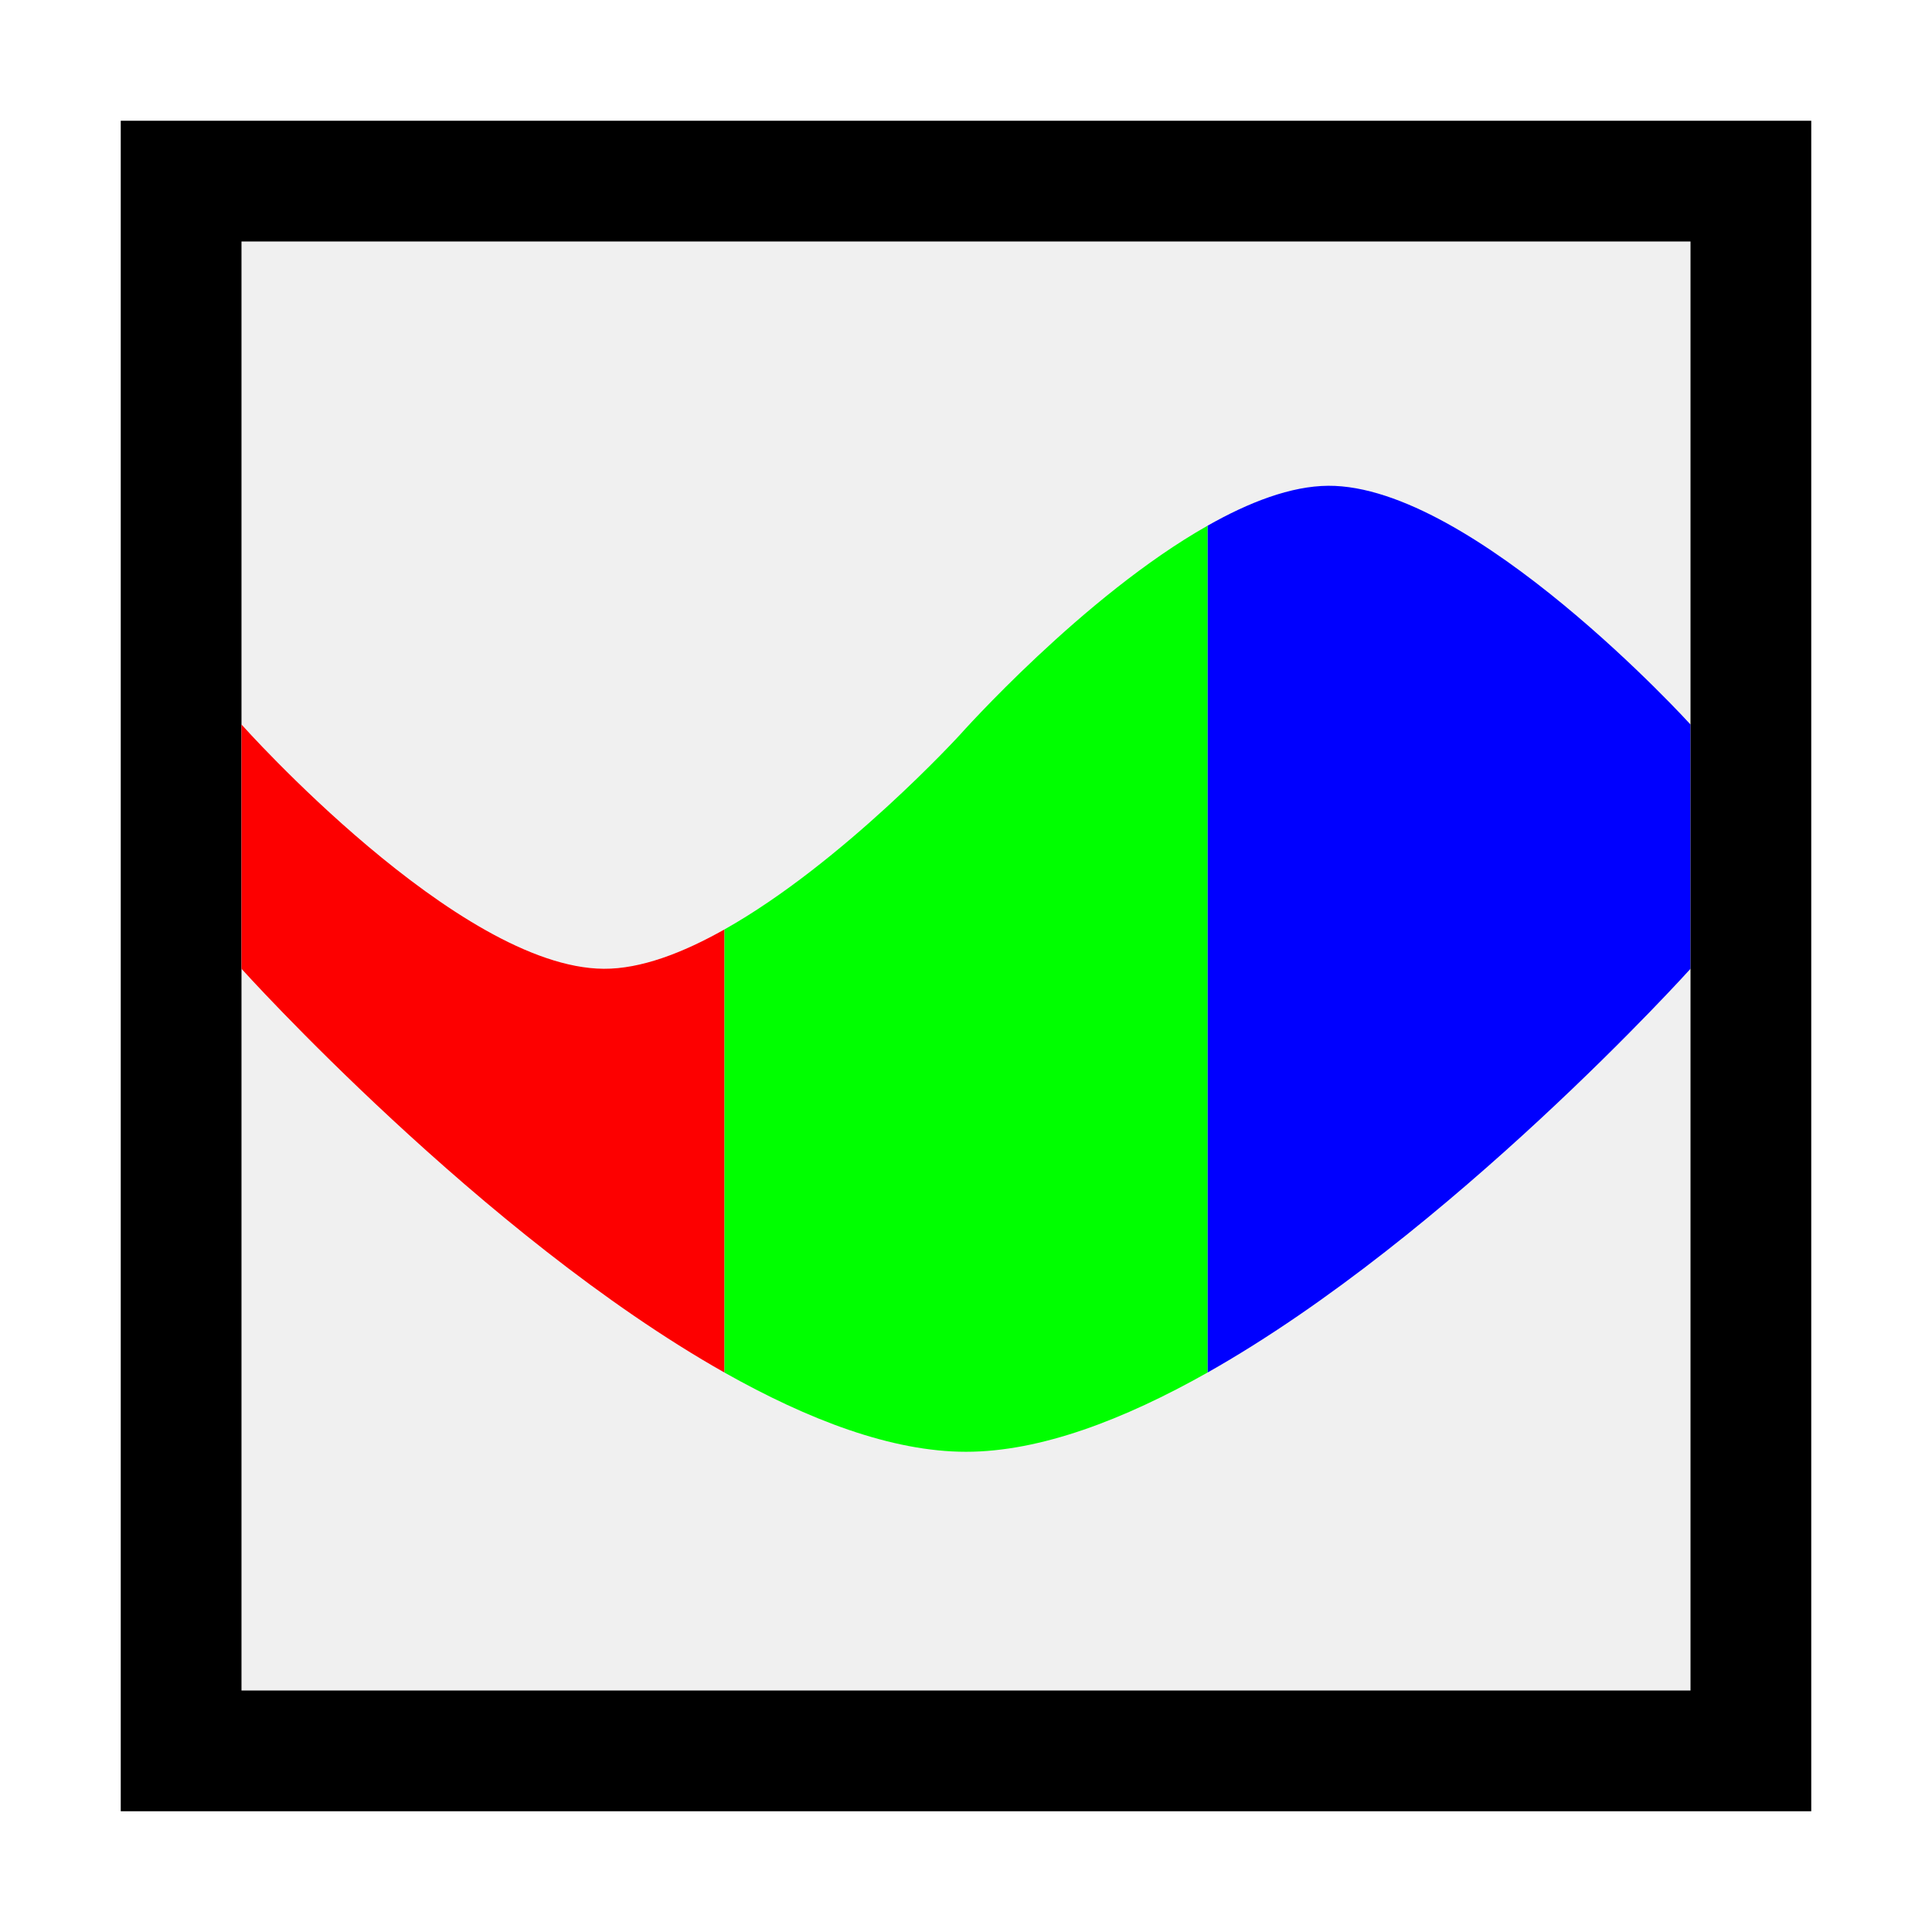 <?xml version="1.0" encoding="UTF-8" standalone="no"?>
<svg
   width="16"
   height="16"
   viewBox="0 0 16 16"
   version="1.1"
   id="SVGRoot"
   xmlns="http://www.w3.org/2000/svg"
   xmlns:svg="http://www.w3.org/2000/svg"
   xmlns:rdf="http://www.w3.org/1999/02/22-rdf-syntax-ns#"
   xmlns:cc="http://creativecommons.org/ns#"
   xmlns:dc="http://purl.org/dc/elements/1.1/">
  <defs
     id="defs815" />
  <g
     id="layer1"
     transform="translate(0,-8)">
    <rect
       style="opacity:0.3;fill:#cccccc;fill-opacity:1.0;stroke:none;stroke-width:1;stroke-linecap:square;stroke-linejoin:miter;stroke-miterlimit:4;stroke-dasharray:none;stroke-opacity:1"
       id="rect896"
       width="12"
       height="12"
       x="2"
       y="10" />
    <path
       transform="translate(0,8)"
       d="M 11 4.023 C 10.692 4.025 10.345 4.158 10 4.354 L 10 11.367 C 12.009 10.233 14 8.023 14 8.023 L 14 6 C 14 6 12.197 4.016 11 4.023 z "
       style="fill:#0000ff;fill-opacity:1.0;stroke:none;stroke-width:1px;stroke-linecap:butt;stroke-linejoin:miter;stroke-opacity:1"
       id="path894" />
    <rect
       style="opacity:1;fill:none;fill-opacity:0.3;stroke:#000000;stroke-width:1;stroke-linecap:square;stroke-linejoin:miter;stroke-miterlimit:4;stroke-dasharray:none;stroke-opacity:1.0"
       id="rect849"
       width="13"
       height="13"
       x="1.5"
       y="9.5" />
    <path
       transform="translate(0,8)"
       d="M 2 6 L 2 8.023 C 2 8.023 3.991 10.233 6 11.367 L 6 7.697 C 5.654 7.892 5.307 8.025 5 8.023 C 3.794 8.016 2 6 2 6 z "
       style="fill:#fd0000;fill-opacity:1.0;stroke:none;stroke-width:1px;stroke-linecap:butt;stroke-linejoin:miter;stroke-opacity:1"
       id="path834" />
    <path
       transform="translate(0,8)"
       d="M 10 4.354 C 8.972 4.935 7.951 6.084 7.951 6.084 C 7.951 6.084 6.981 7.145 6 7.697 L 6 11.367 C 6.692 11.757 7.384 12.023 8 12.023 C 8.616 12.023 9.308 11.757 10 11.367 L 10 4.354 z "
       style="fill:#00ff00;fill-opacity:1.0;stroke:none;stroke-width:1px;stroke-linecap:butt;stroke-linejoin:miter;stroke-opacity:1"
       id="path844" />
  </g>
</svg>
